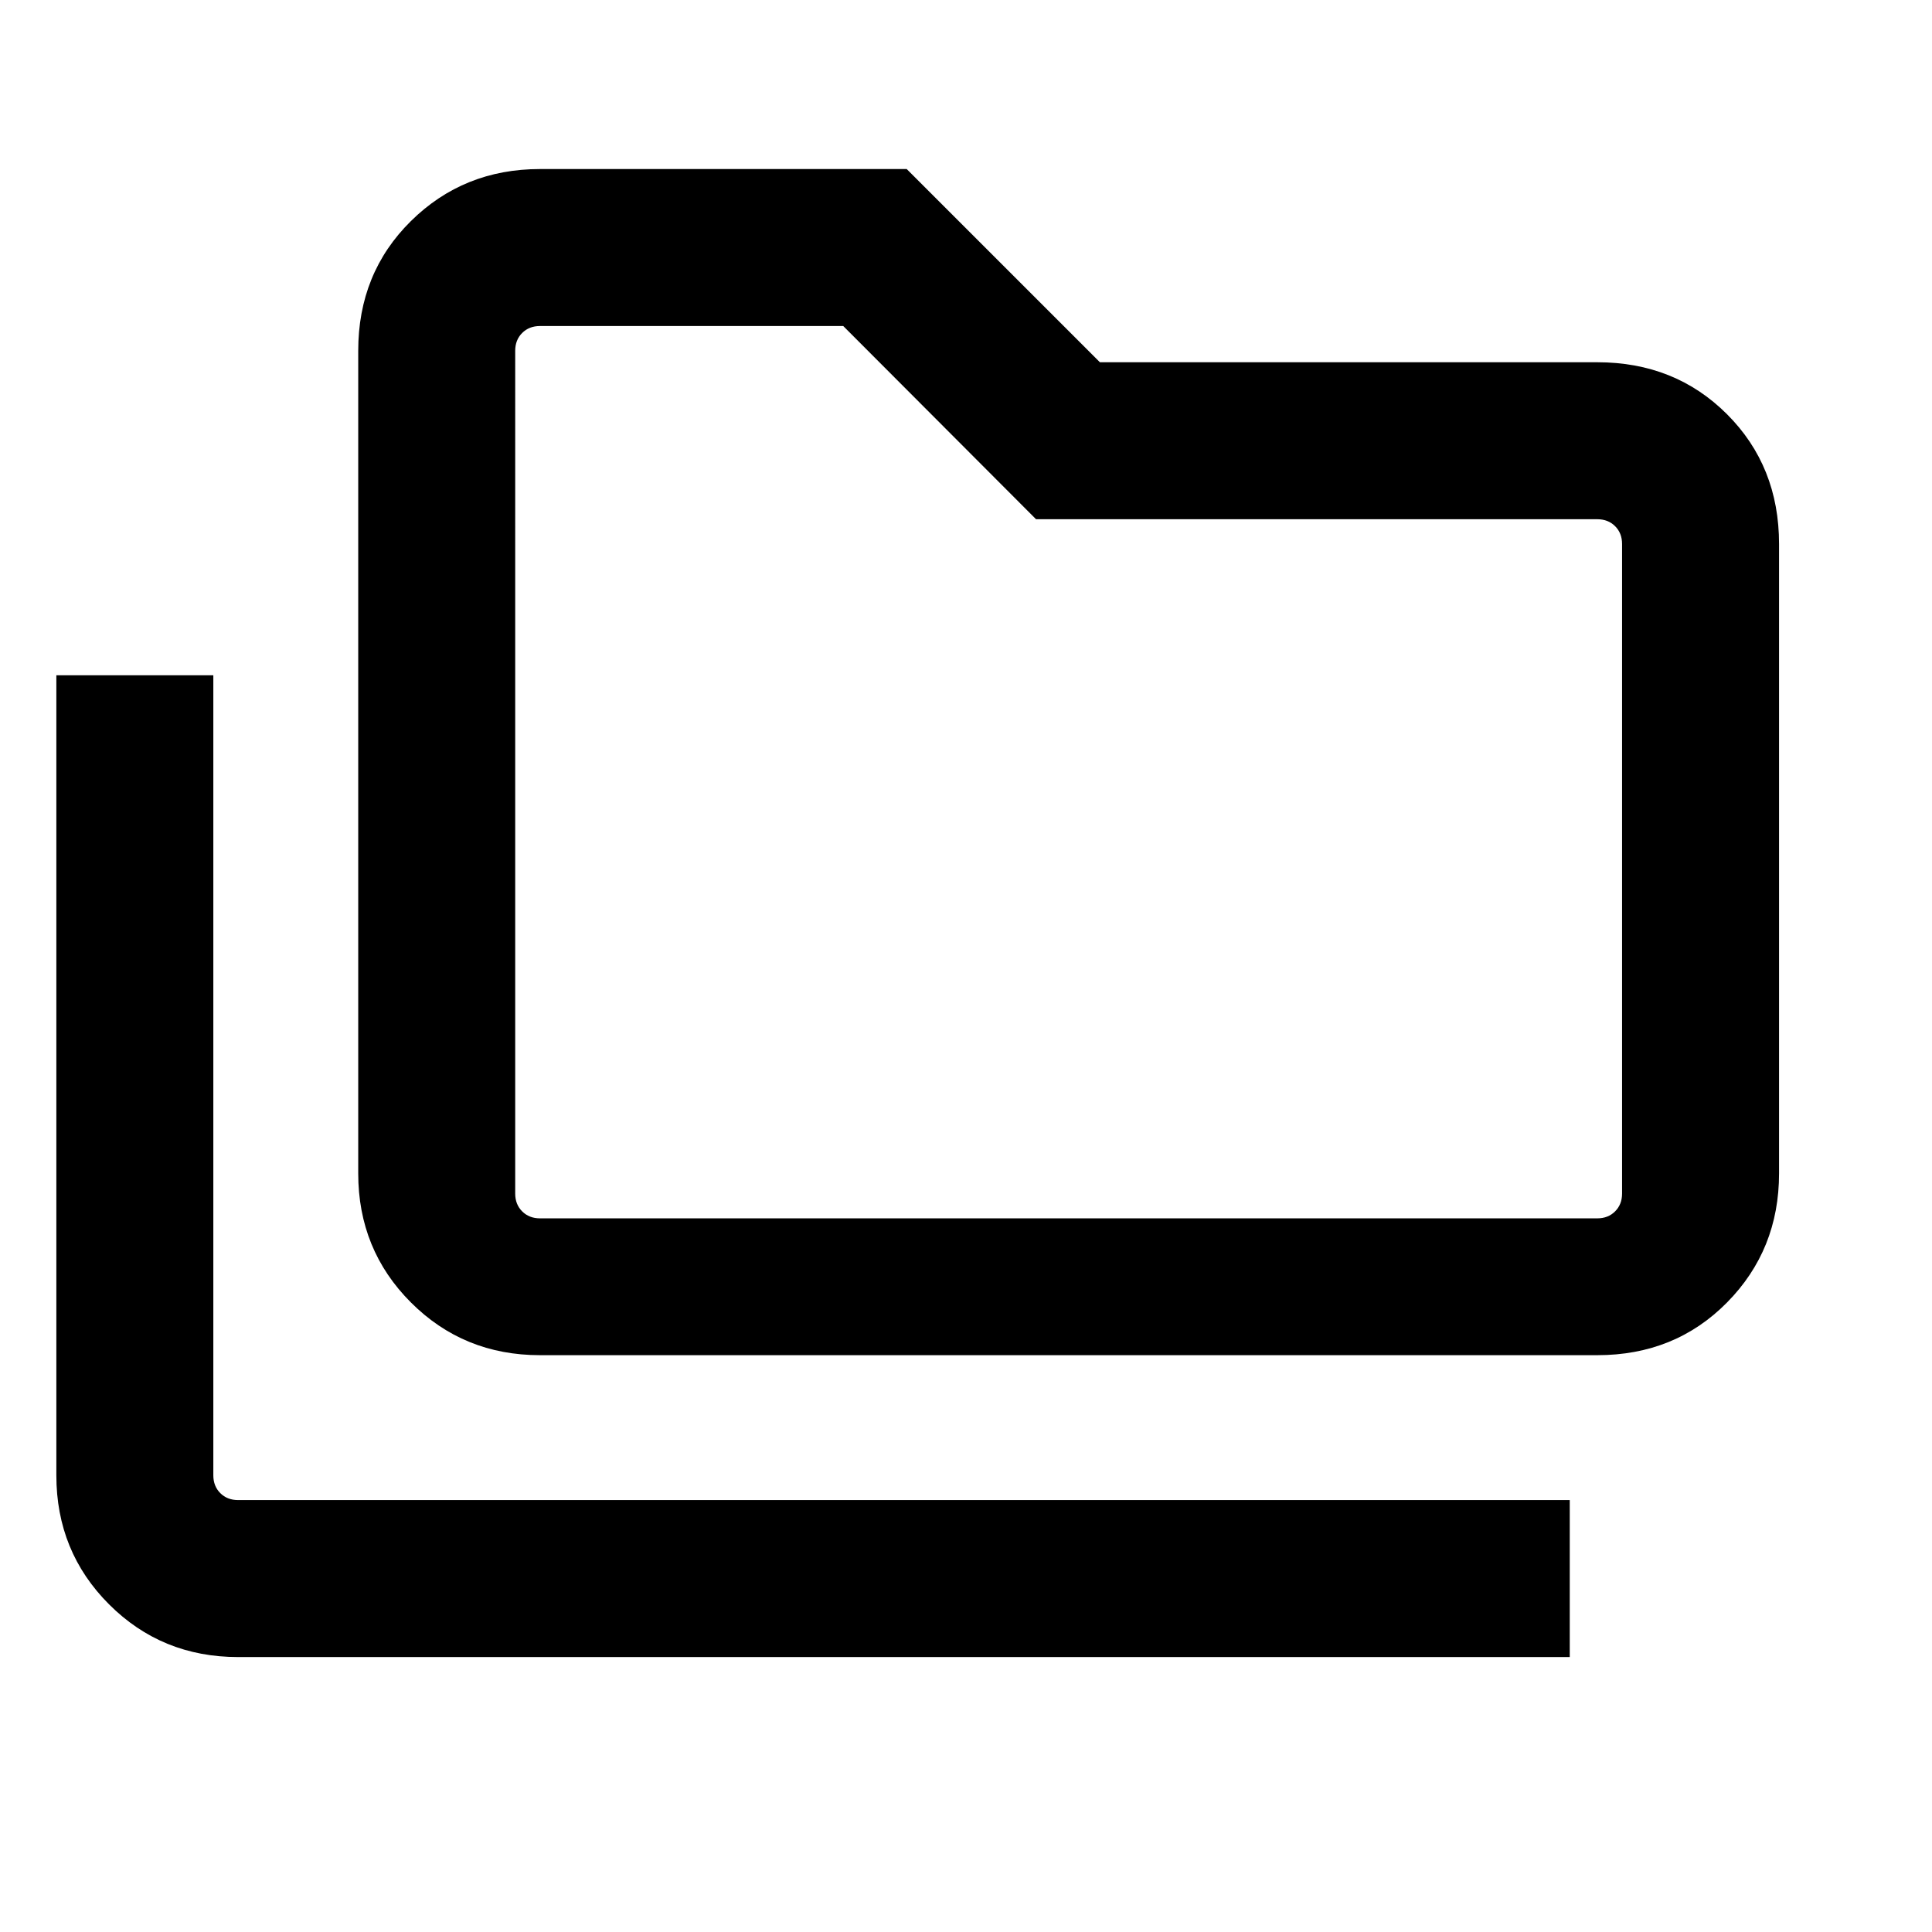 <svg xmlns="http://www.w3.org/2000/svg" height="20" viewBox="0 -960 960 960" width="20"><path d="M118.31-136.62q-37.92 0-64.12-26.19Q28-189 28-226.92v-397.54h78v397.54q0 5.38 3.46 8.84t8.85 3.46H780v78H118.31Zm150-150q-37.93 0-64.12-26.19Q178-339 178-376.92v-408.77q0-38.62 26.19-64.47Q230.38-876 268.31-876h182.23l96 96h247.15q38.62 0 64.47 25.84Q884-728.31 884-689.69v312.77q0 37.92-25.84 64.11-25.85 26.19-64.47 26.19H268.31Zm0-67.99h525.38q5.39 0 8.85-3.47 3.46-3.46 3.46-8.84v-322.77q0-5.39-3.46-8.85t-8.85-3.46H514.8L419-798H268.31q-5.39 0-8.85 3.46t-3.46 8.85v418.77q0 5.38 3.46 8.84 3.46 3.47 8.85 3.47Zm-12.31 0V-798v443.39Z"/></svg>